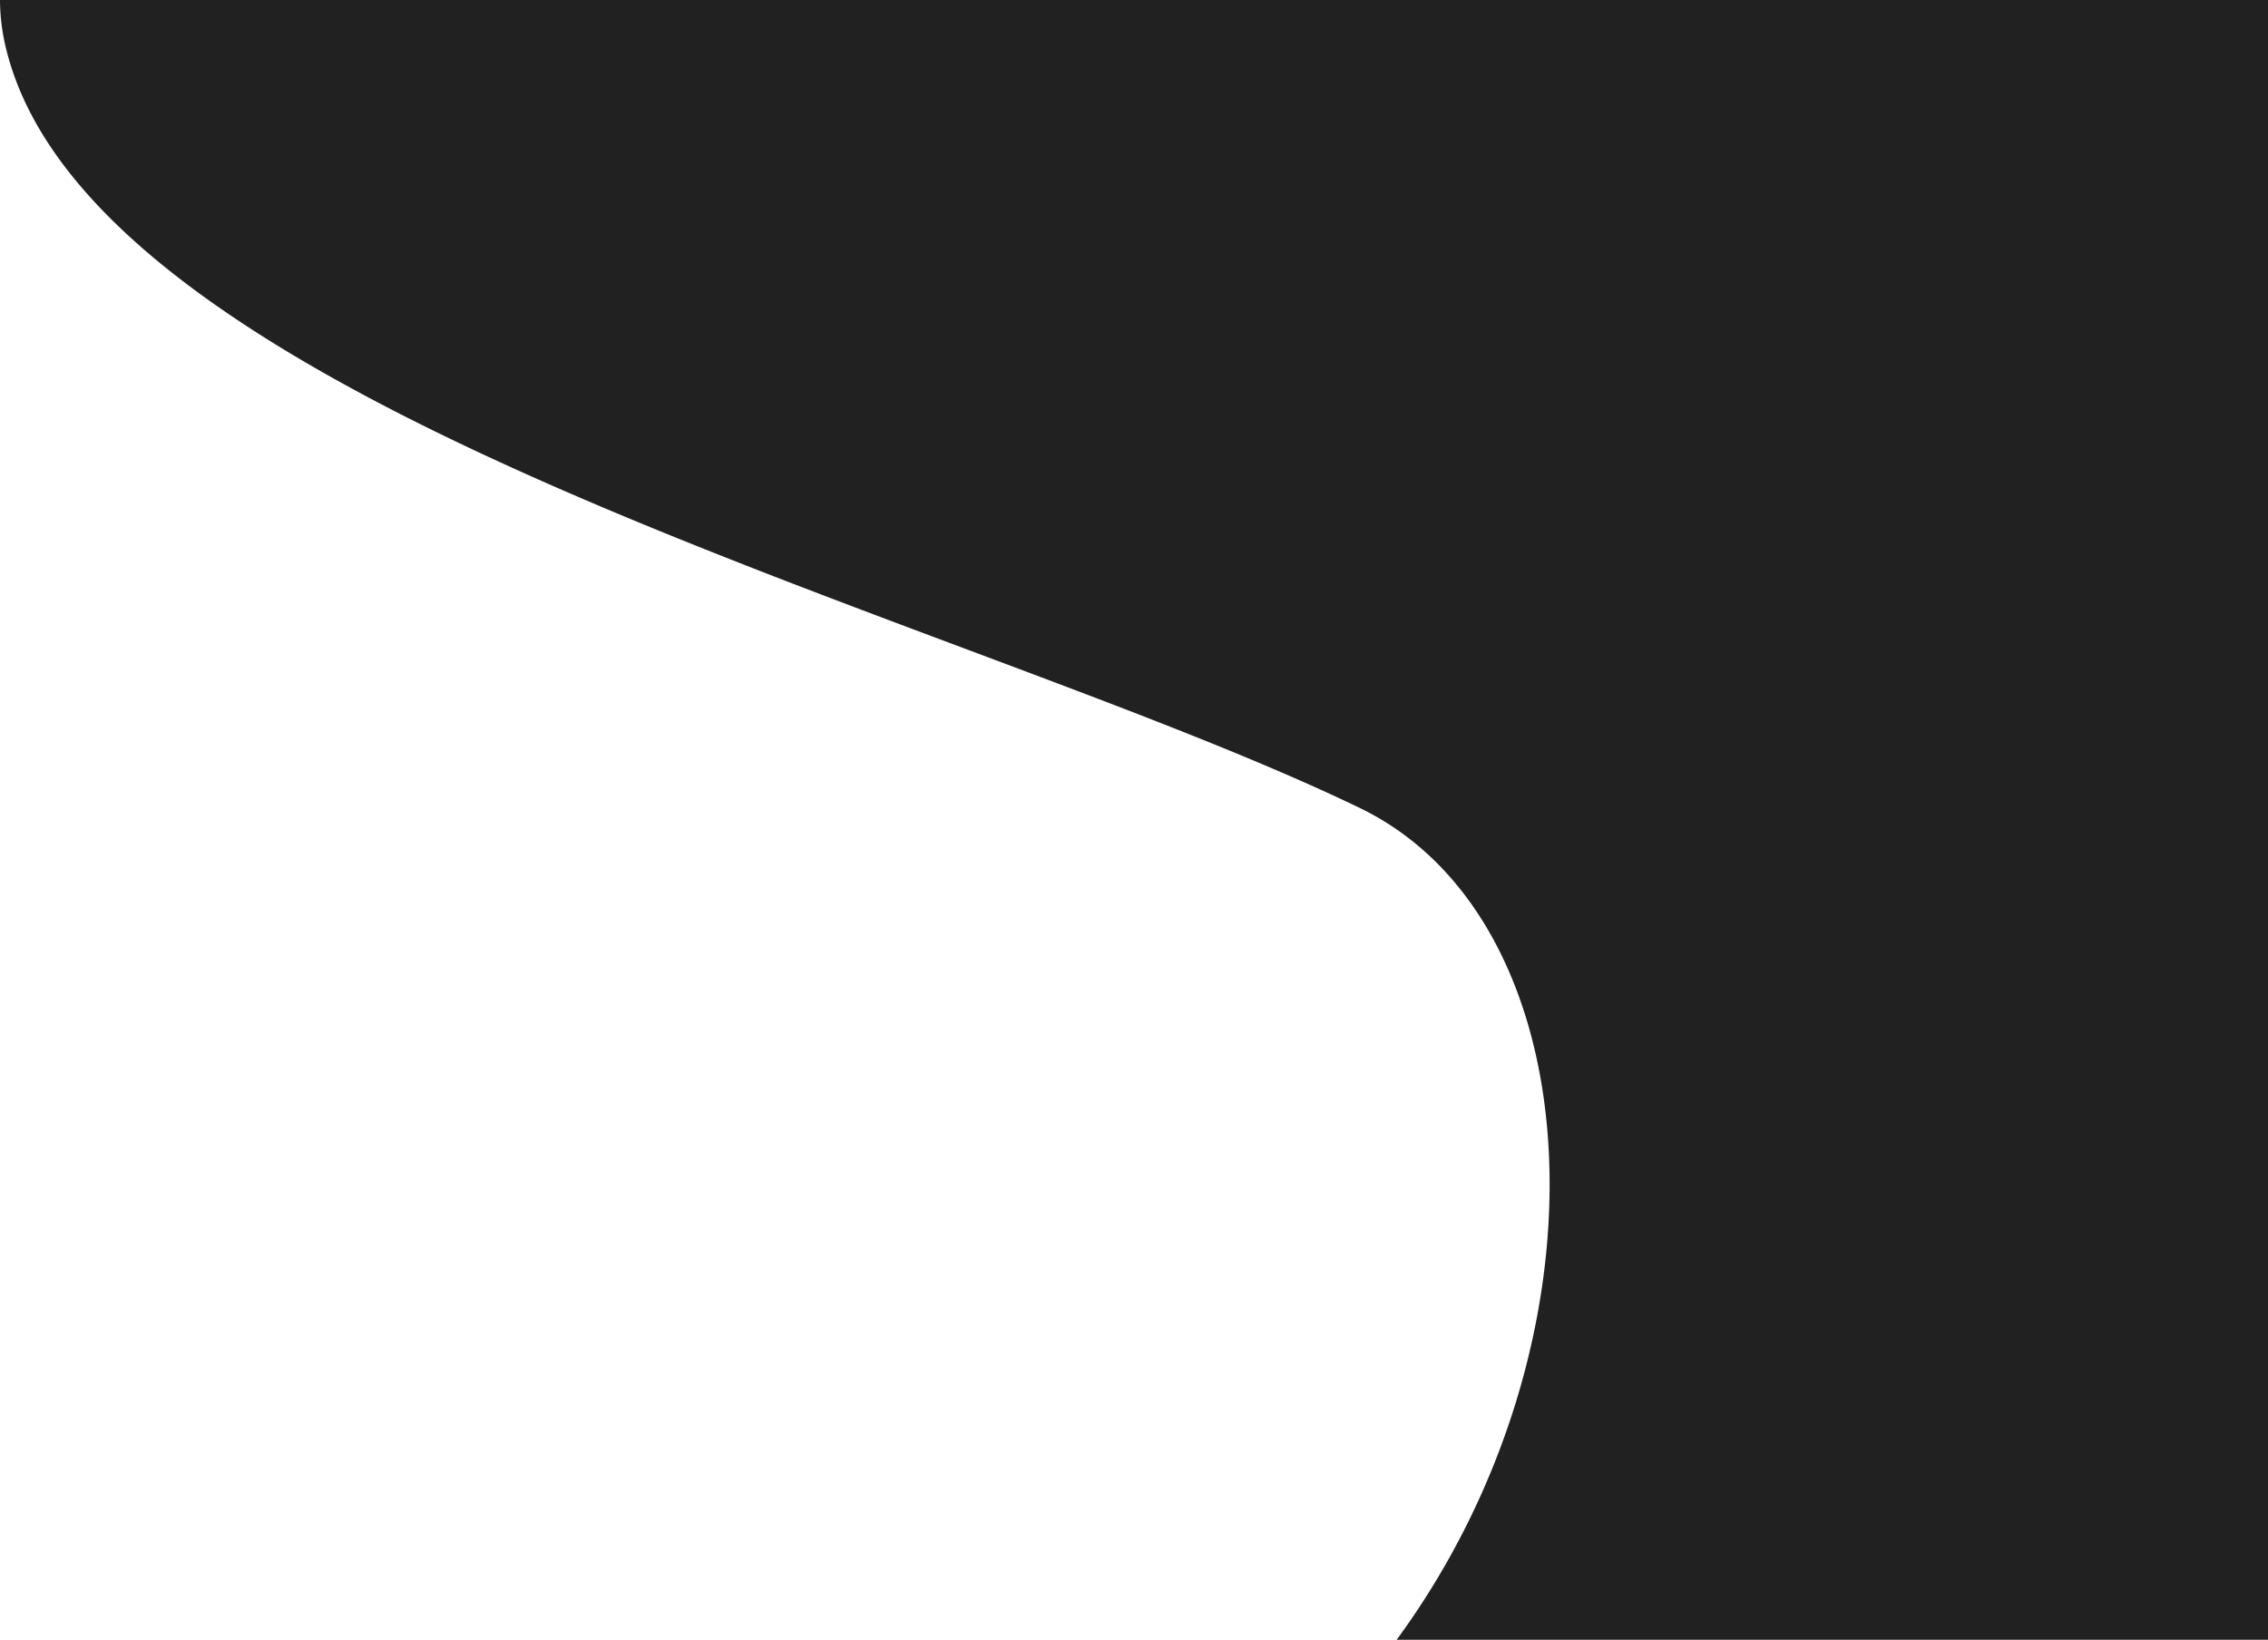 <svg xmlns="http://www.w3.org/2000/svg" width="1493.56" height="1080" viewBox="0 0 1493.56 1080"><path d="M-597.55,1889.682c144.95-197.609,130.544-473.146-24.369-547.9-265.826-128.268-843.209-264.055-892.748-506.2a135.249,135.249,0,0,1-2.629-25.9H-23.736v1080Z" transform="translate(1517.296 -809.682)" fill="#212121"/></svg>